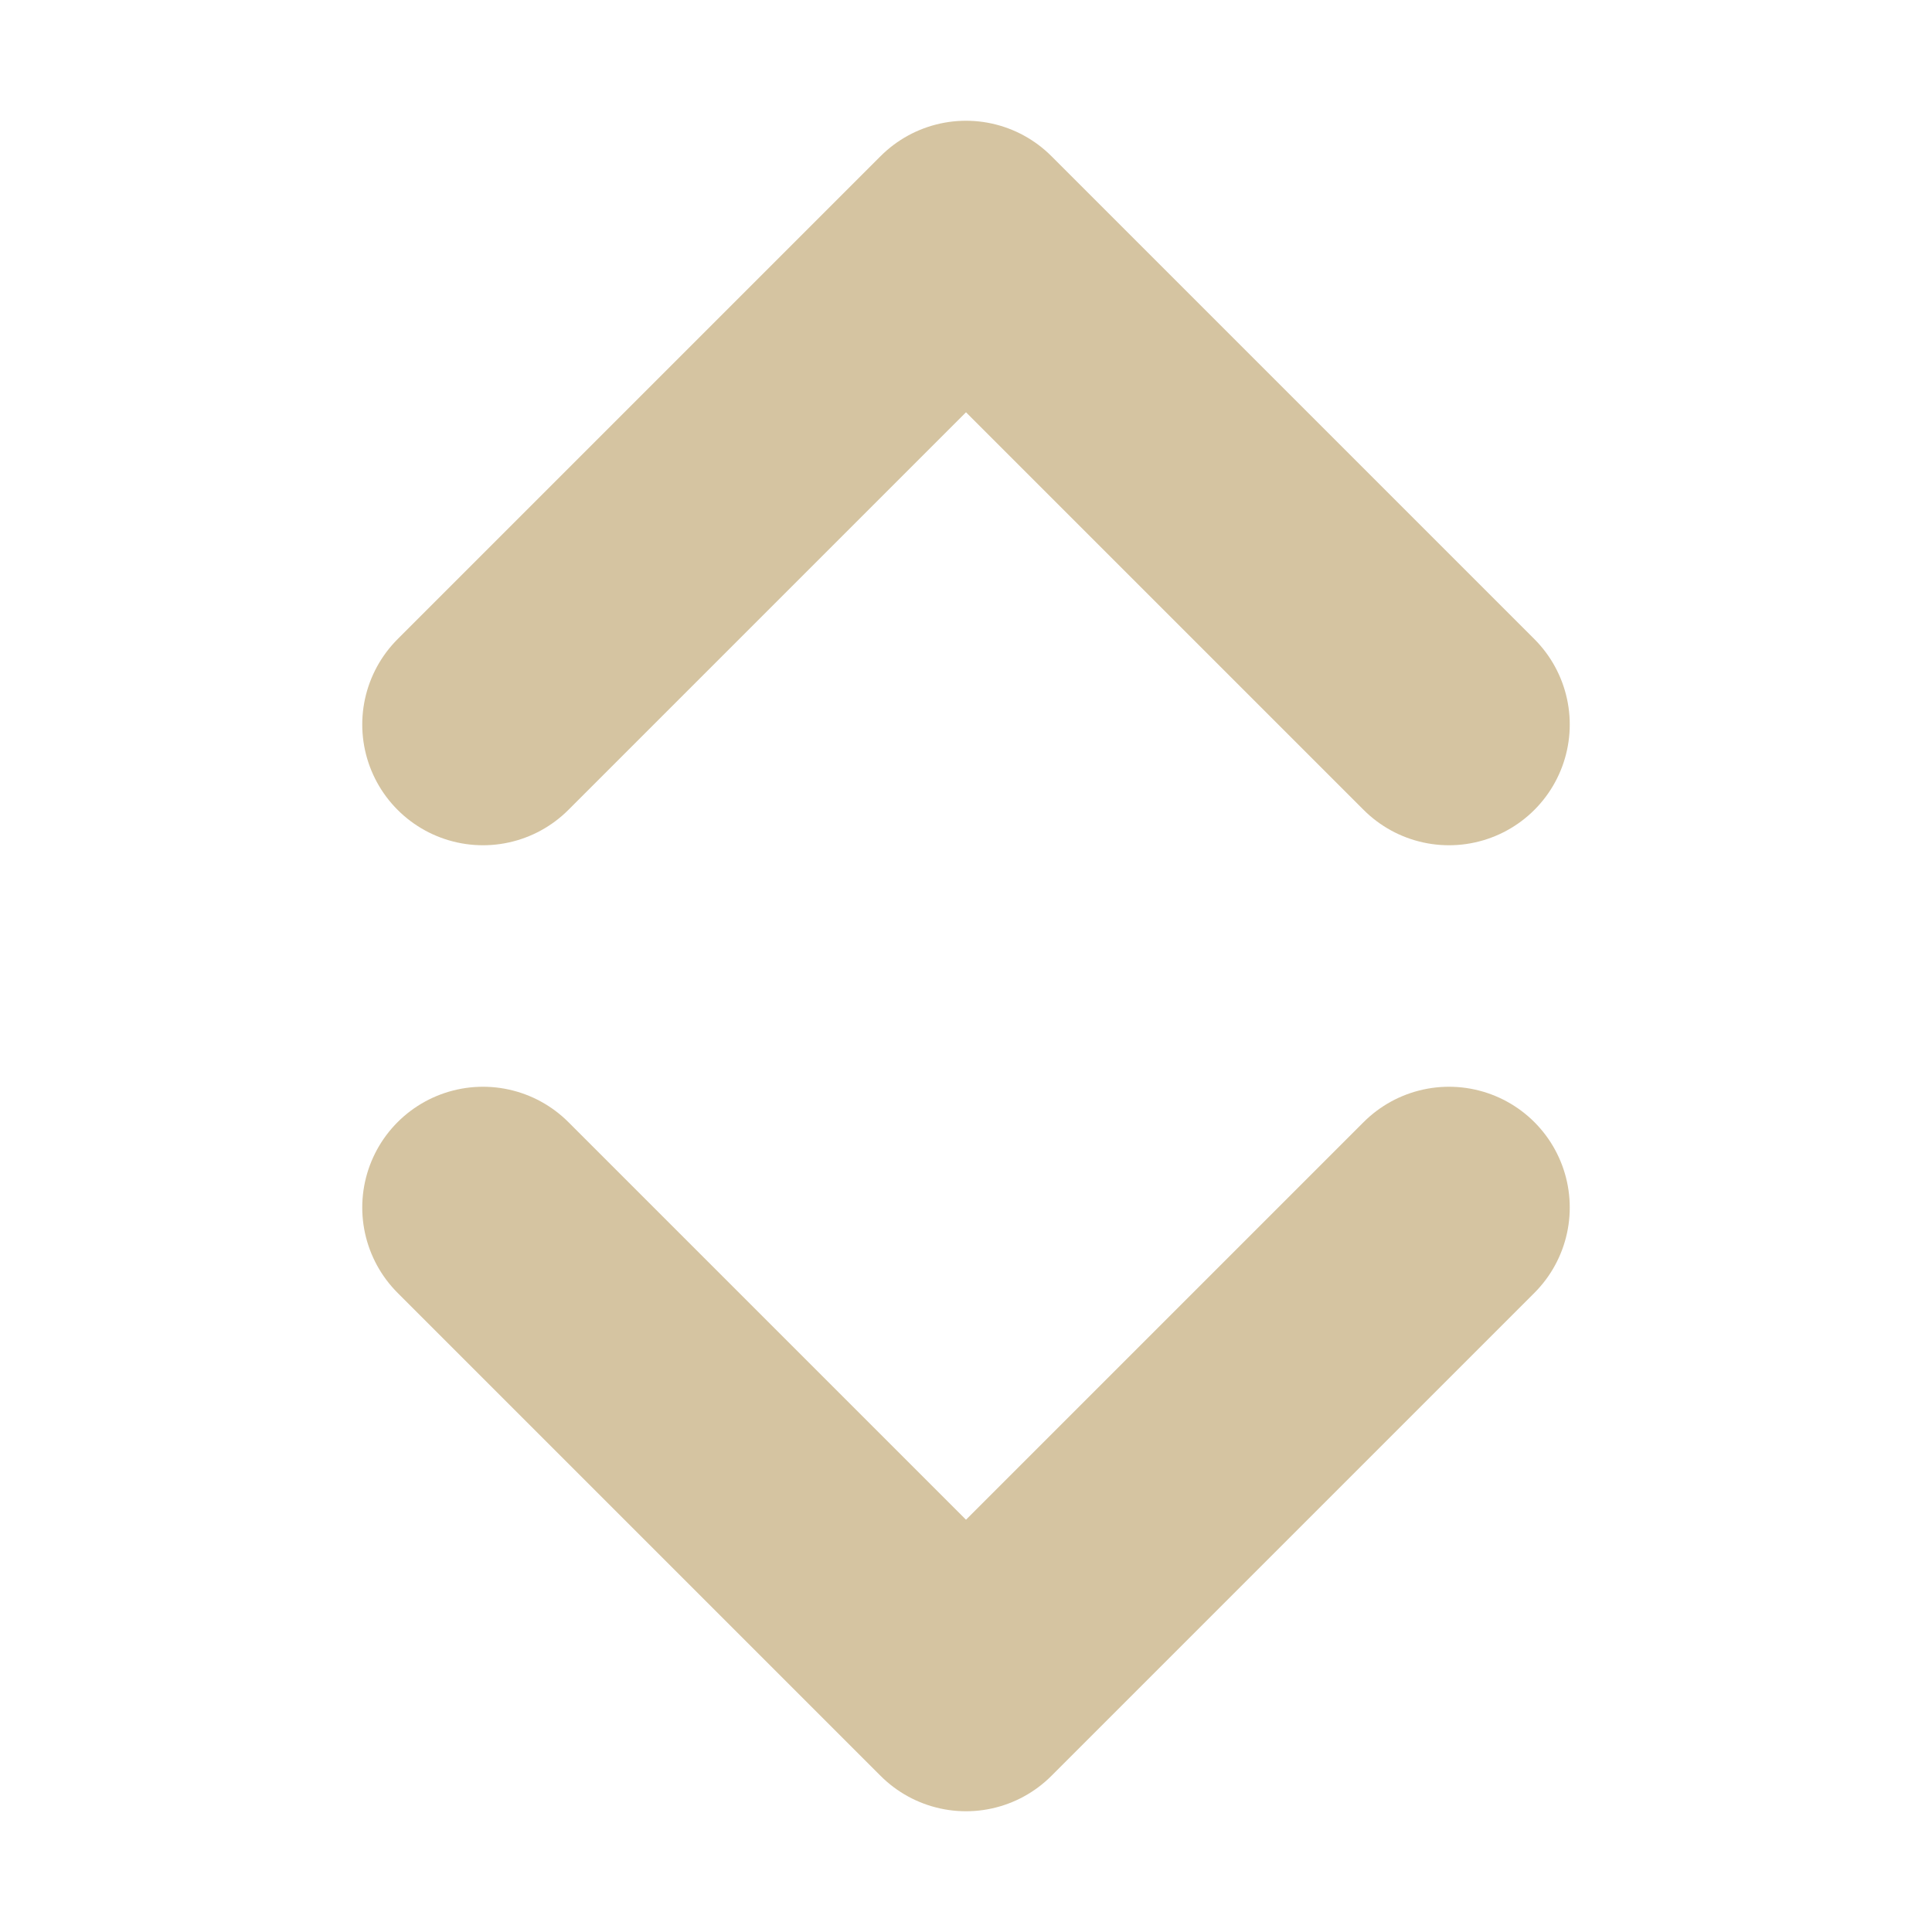 <svg width="16" height="16" version="1.1" viewBox="0 0 16 16" xmlns="http://www.w3.org/2000/svg">
  <path d="m4 6 4-4 4 4m0 4-4 4-4-4" fill="none" stroke="#d5c4a1" stroke-linecap="round" stroke-linejoin="round" stroke-width="2"/>
</svg>
